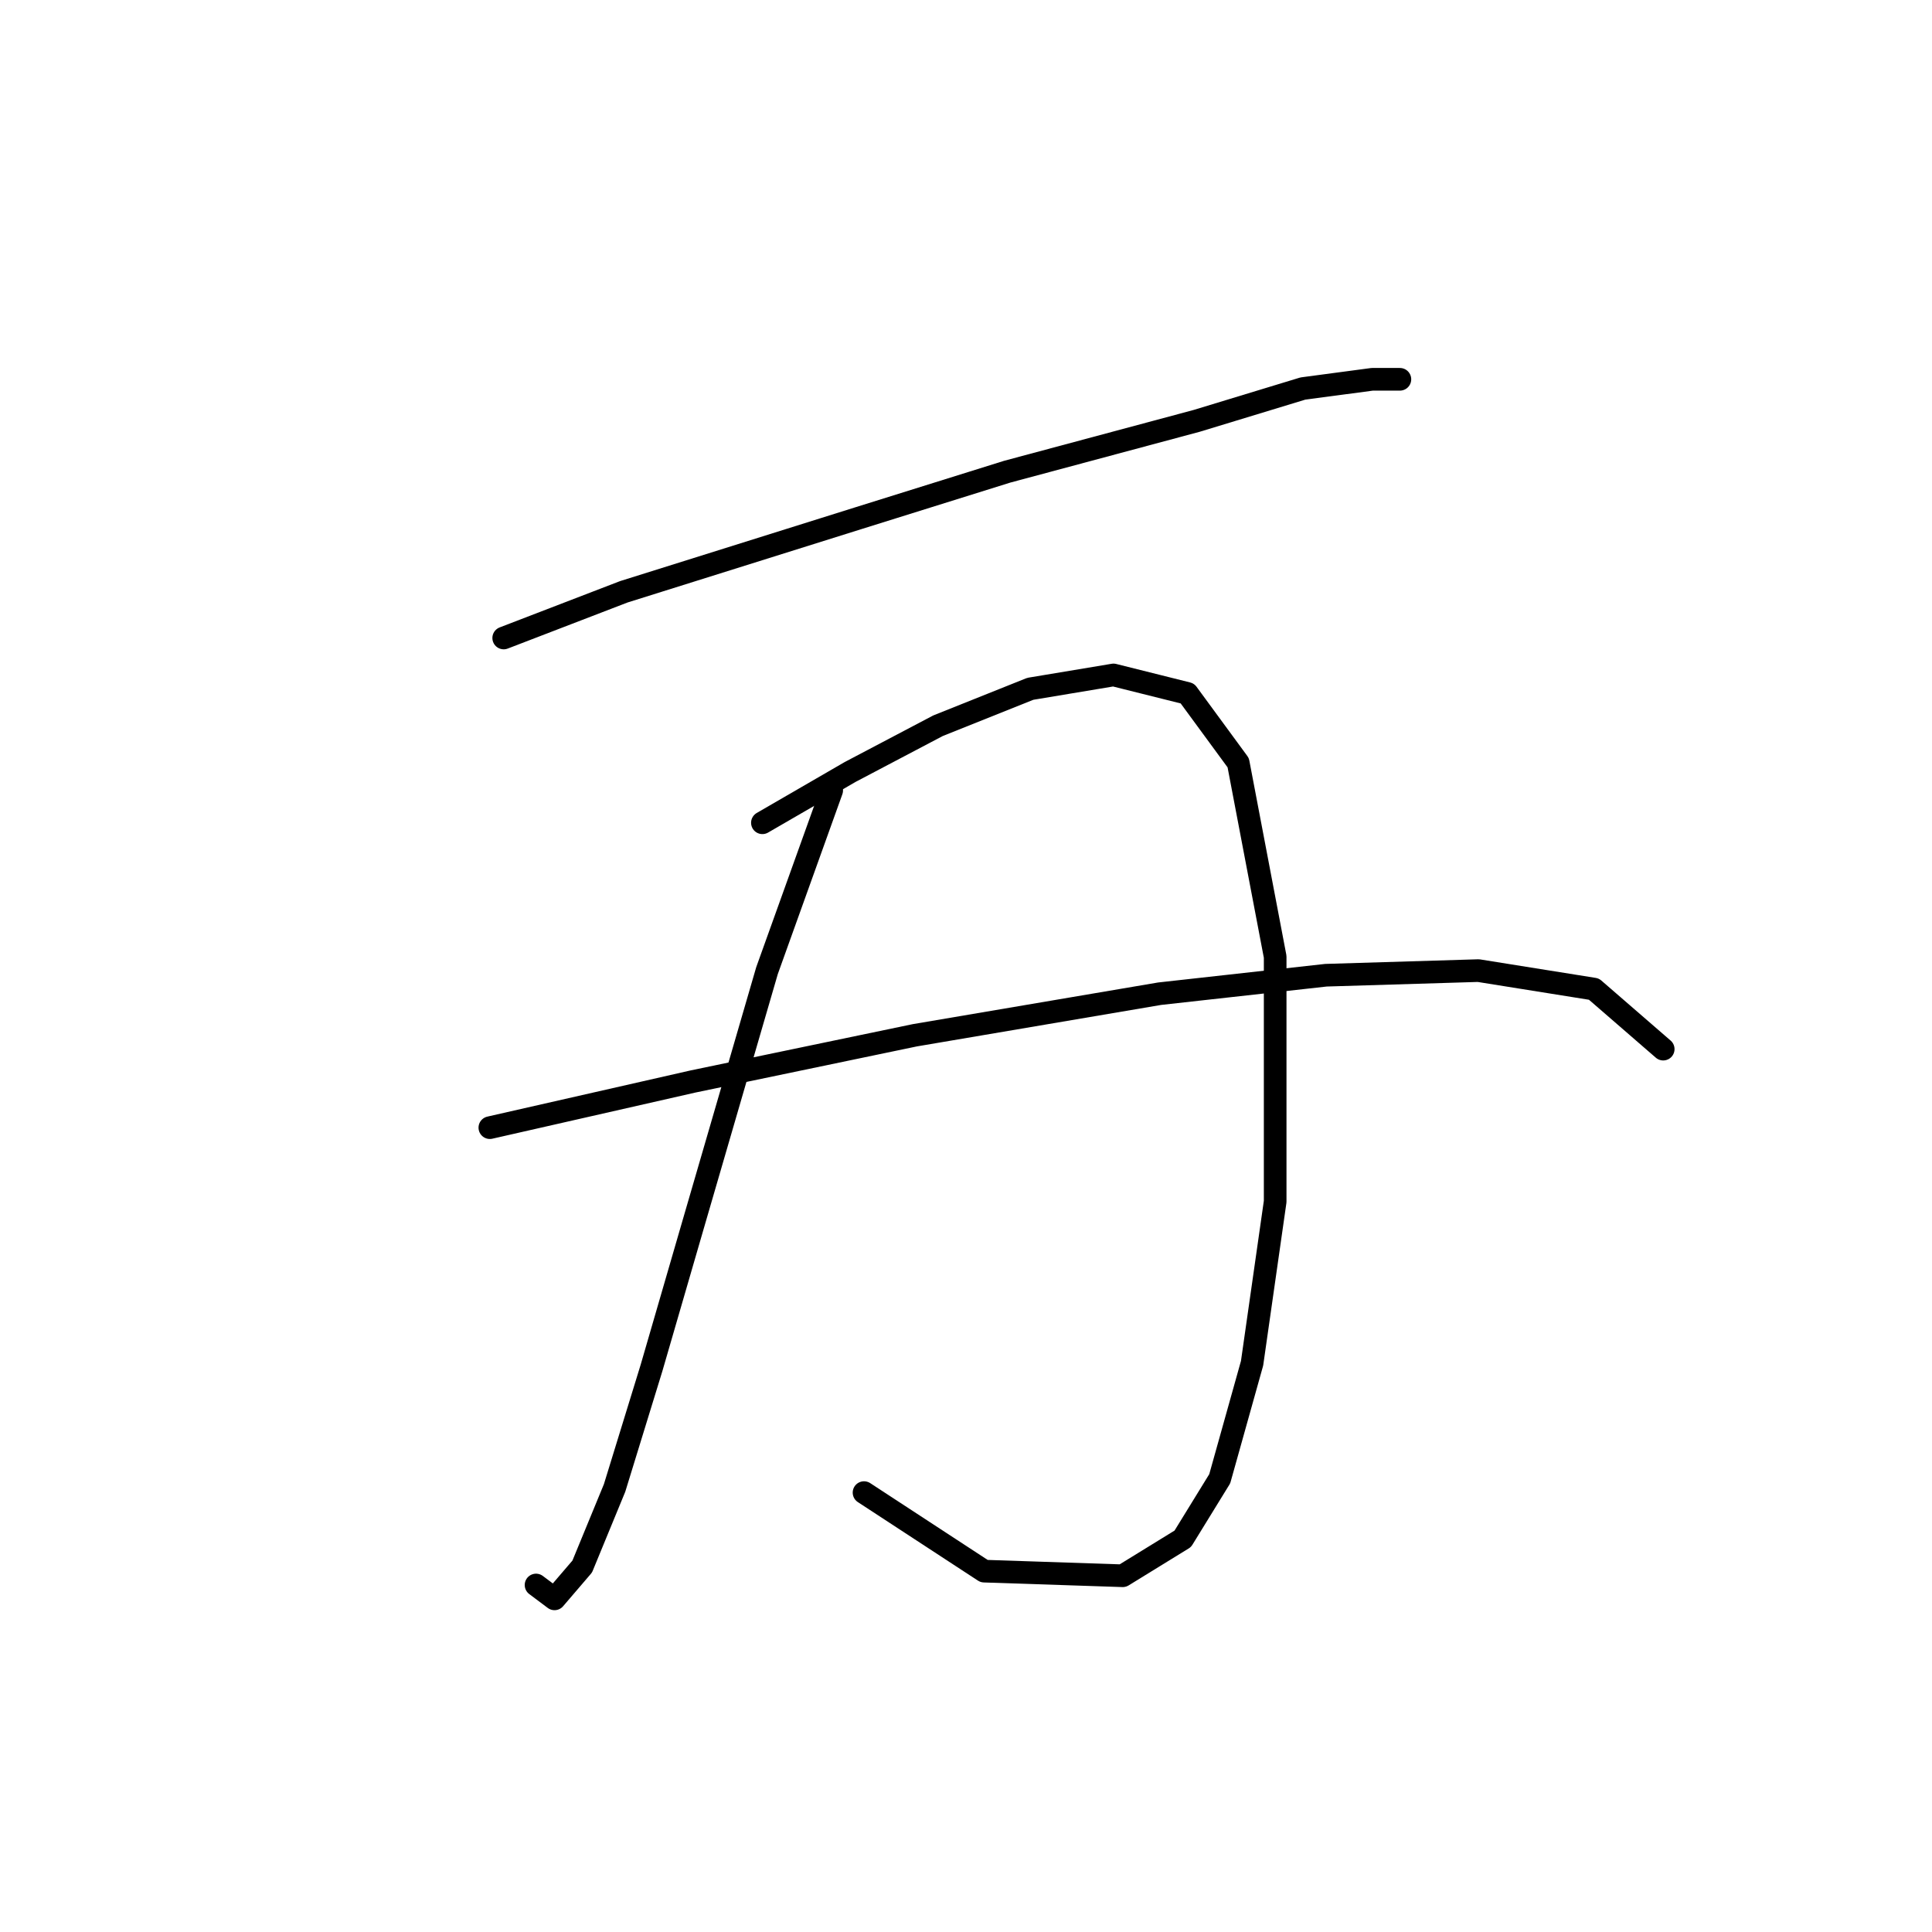 <?xml version="1.0" standalone="no"?>
    <svg width="256" height="256" xmlns="http://www.w3.org/2000/svg" version="1.1">
    <polyline stroke="black" stroke-width="3" stroke-linecap="round" fill="transparent" stroke-linejoin="round" points="66.744 84.537 82.659 78.416 113.876 68.622 133.464 62.501 158.561 55.768 172.639 51.483 181.821 50.259 185.494 50.259 185.494 50.259 " />
        <polyline stroke="black" stroke-width="3" stroke-linecap="round" fill="transparent" stroke-linejoin="round" points="110.204 104.737 101.634 128.61 91.84 162.276 86.331 181.251 81.434 197.166 77.149 207.572 73.477 211.857 71.028 210.021 71.028 210.021 " />
        <polyline stroke="black" stroke-width="3" stroke-linecap="round" fill="transparent" stroke-linejoin="round" points="101.022 109.022 112.652 102.289 124.282 96.168 136.524 91.271 147.543 89.434 157.336 91.883 164.07 101.064 168.966 126.773 168.966 159.215 165.906 180.639 161.621 195.942 156.724 203.899 148.767 208.796 130.403 208.184 114.488 197.778 114.488 197.778 " />
        <polyline stroke="black" stroke-width="3" stroke-linecap="round" fill="transparent" stroke-linejoin="round" points="64.907 149.421 91.84 143.3 121.222 137.179 153.664 131.67 175.7 129.222 195.899 128.61 211.202 131.058 220.384 139.015 220.384 139.015 " />
        </svg>